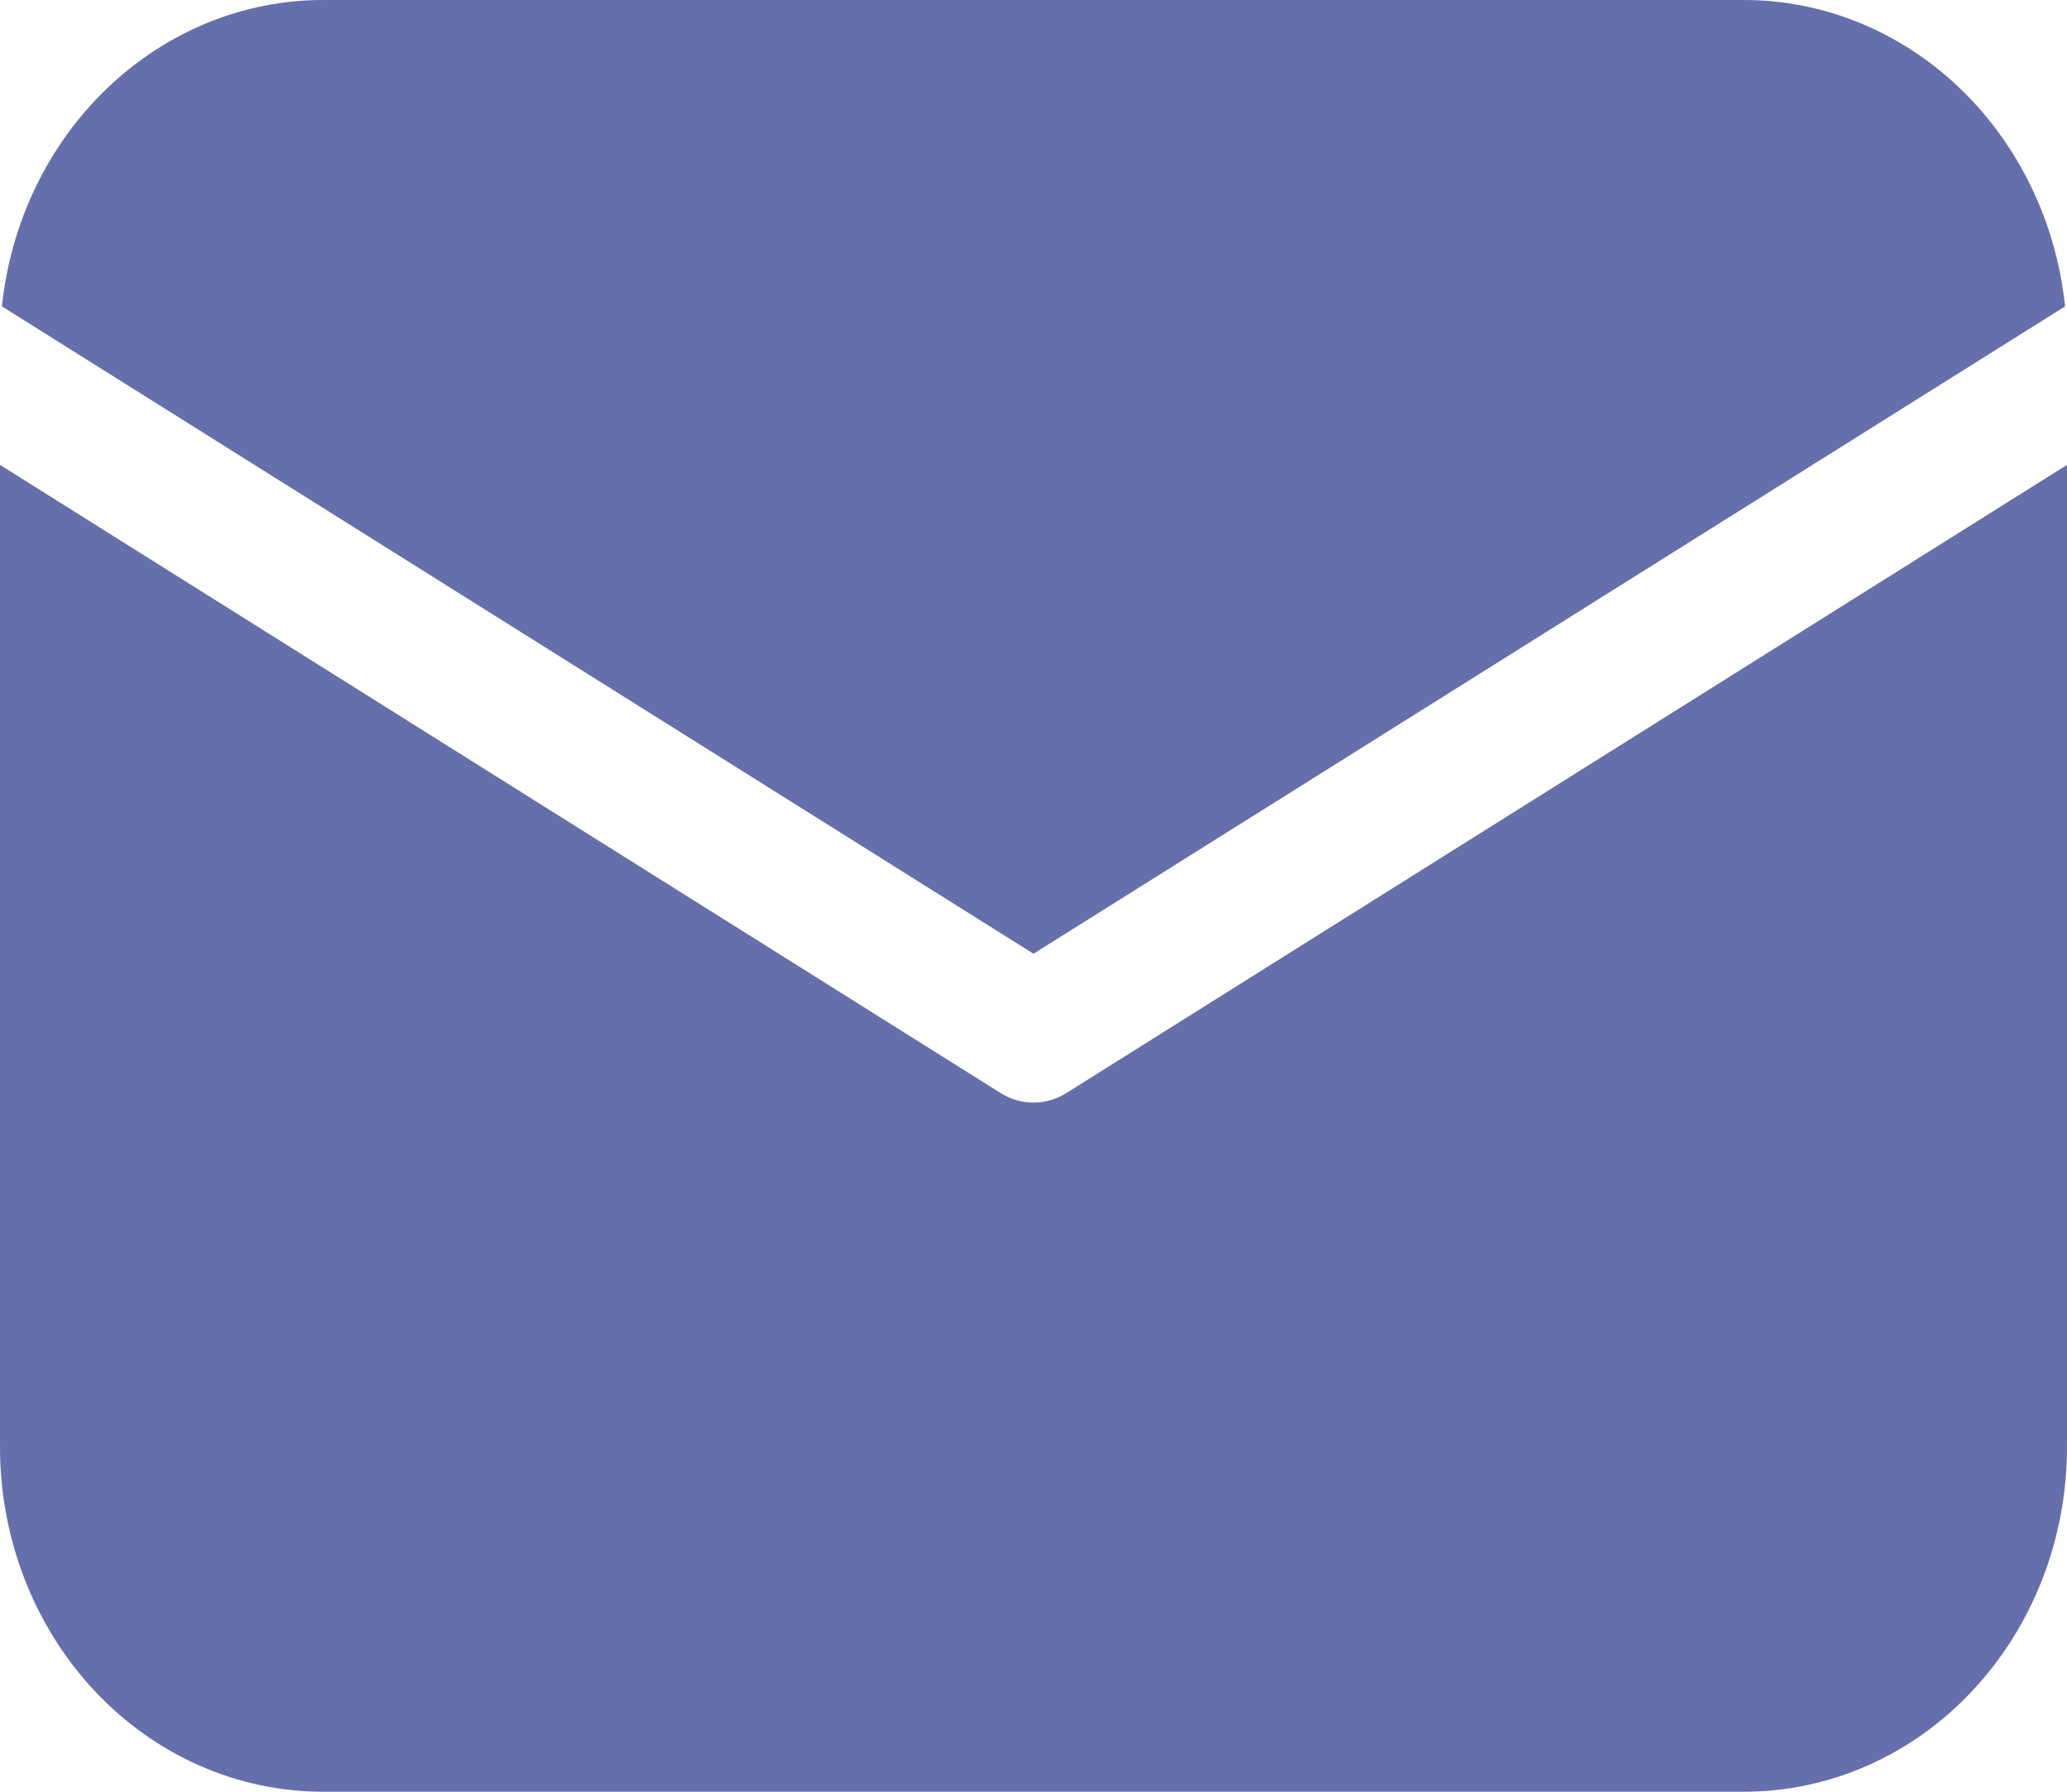 <svg width="15" height="13" viewBox="0 0 15 13"  fill="#656FAB" xmlns="http://www.w3.org/2000/svg">
<path d="M15 3.373V10.5C15 11.163 14.753 11.799 14.313 12.268C13.874 12.737 13.278 13 12.656 13H2.344C1.722 13 1.126 12.737 0.686 12.268C0.247 11.799 0 11.163 0 10.5V3.373L7.262 7.931C7.334 7.976 7.416 8 7.5 8C7.584 8 7.666 7.976 7.738 7.931L15 3.373ZM12.656 3.09527e-08C13.233 -9.6716e-05 13.789 0.227 14.219 0.637C14.649 1.047 14.922 1.612 14.986 2.223L7.5 6.92L0.014 2.223C0.078 1.612 0.351 1.047 0.781 0.637C1.211 0.227 1.767 -9.6716e-05 2.344 3.09527e-08H12.656Z"/>
</svg>
